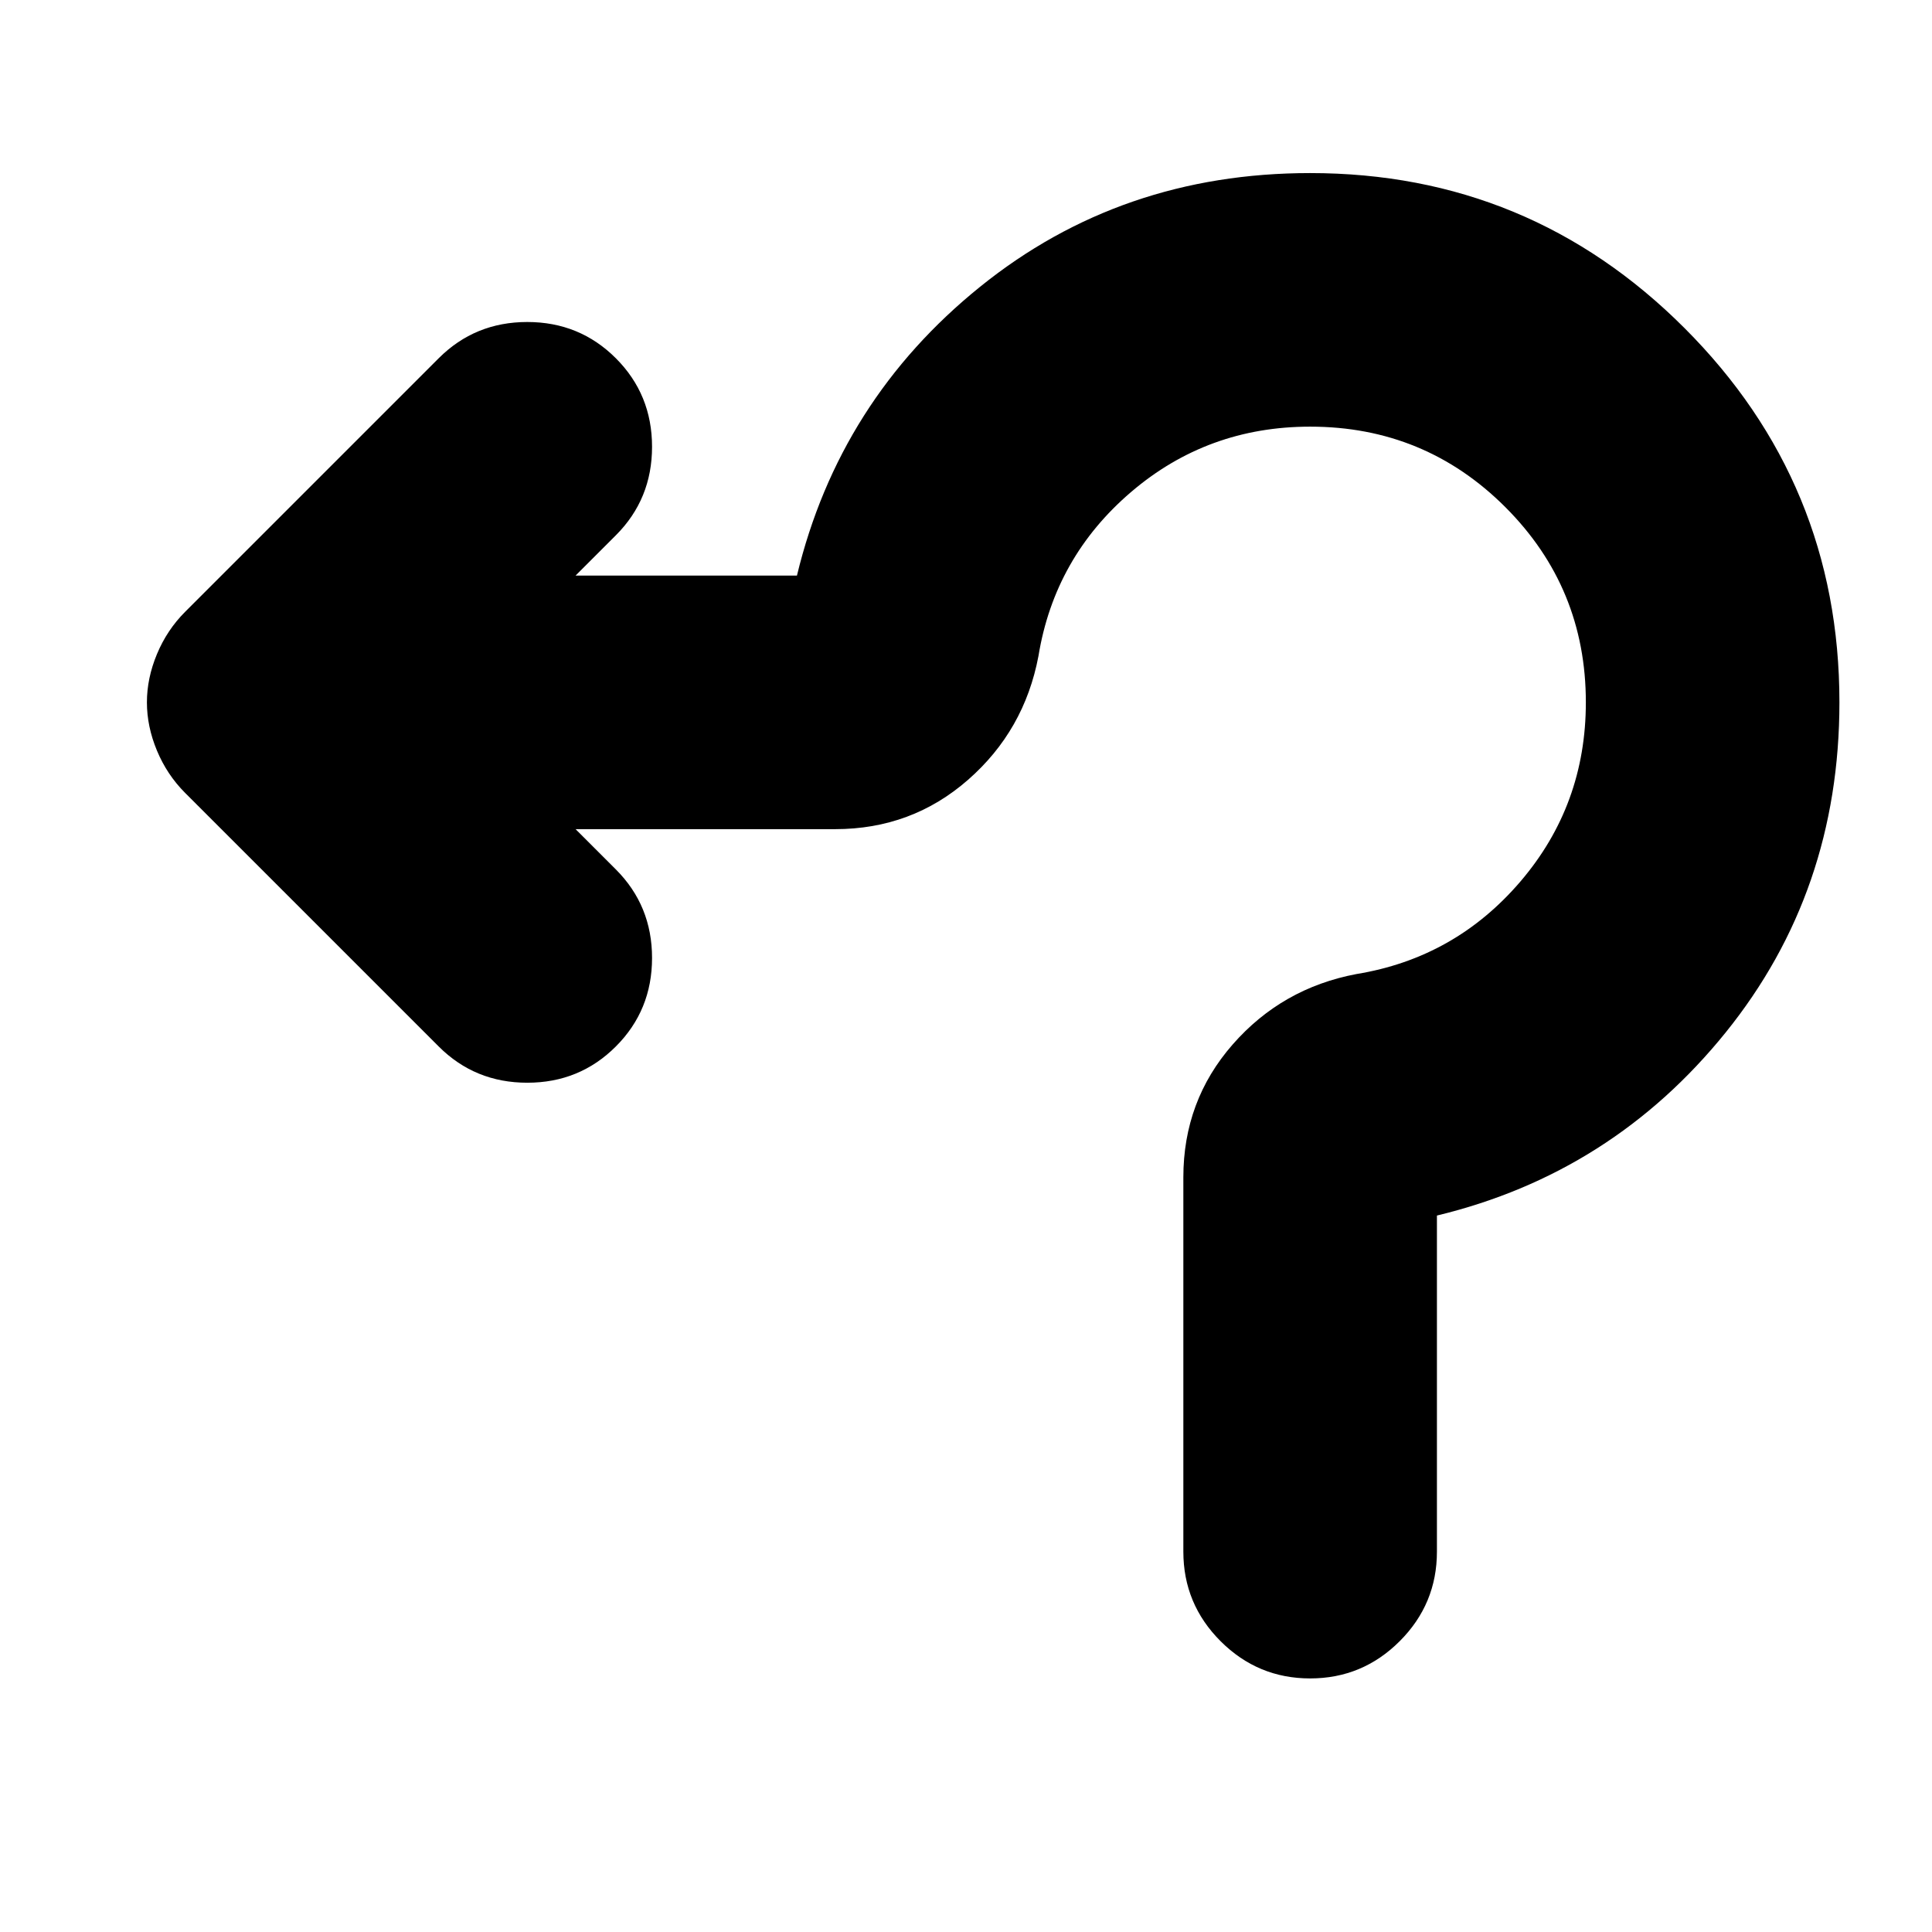 <svg xmlns="http://www.w3.org/2000/svg" height="24" viewBox="0 -960 960 960" width="24"><path d="M588-189v-186q0-38 24.5-66t61.5-35q49-8 81.5-46t32.5-89q0-57-40-97t-97-40q-51 0-89 32.5T516-634q-7 37-35 61.5T415-548H286l20 20q18 18 18 44t-18 44q-18 18-44 18t-44-18L92-566q-9-9-14-21t-5-24q0-12 5-24t14-21l126-126q18-18 44-18t44 18q18 18 18 44t-18 44l-20 20h110q21-87 91-143.5T651-874q109 0 186 77t77 186q0 94-56.5 164T714-356v167q0 26-18.5 44.5T651-126q-26 0-44.5-18.5T588-189Z"/></svg>